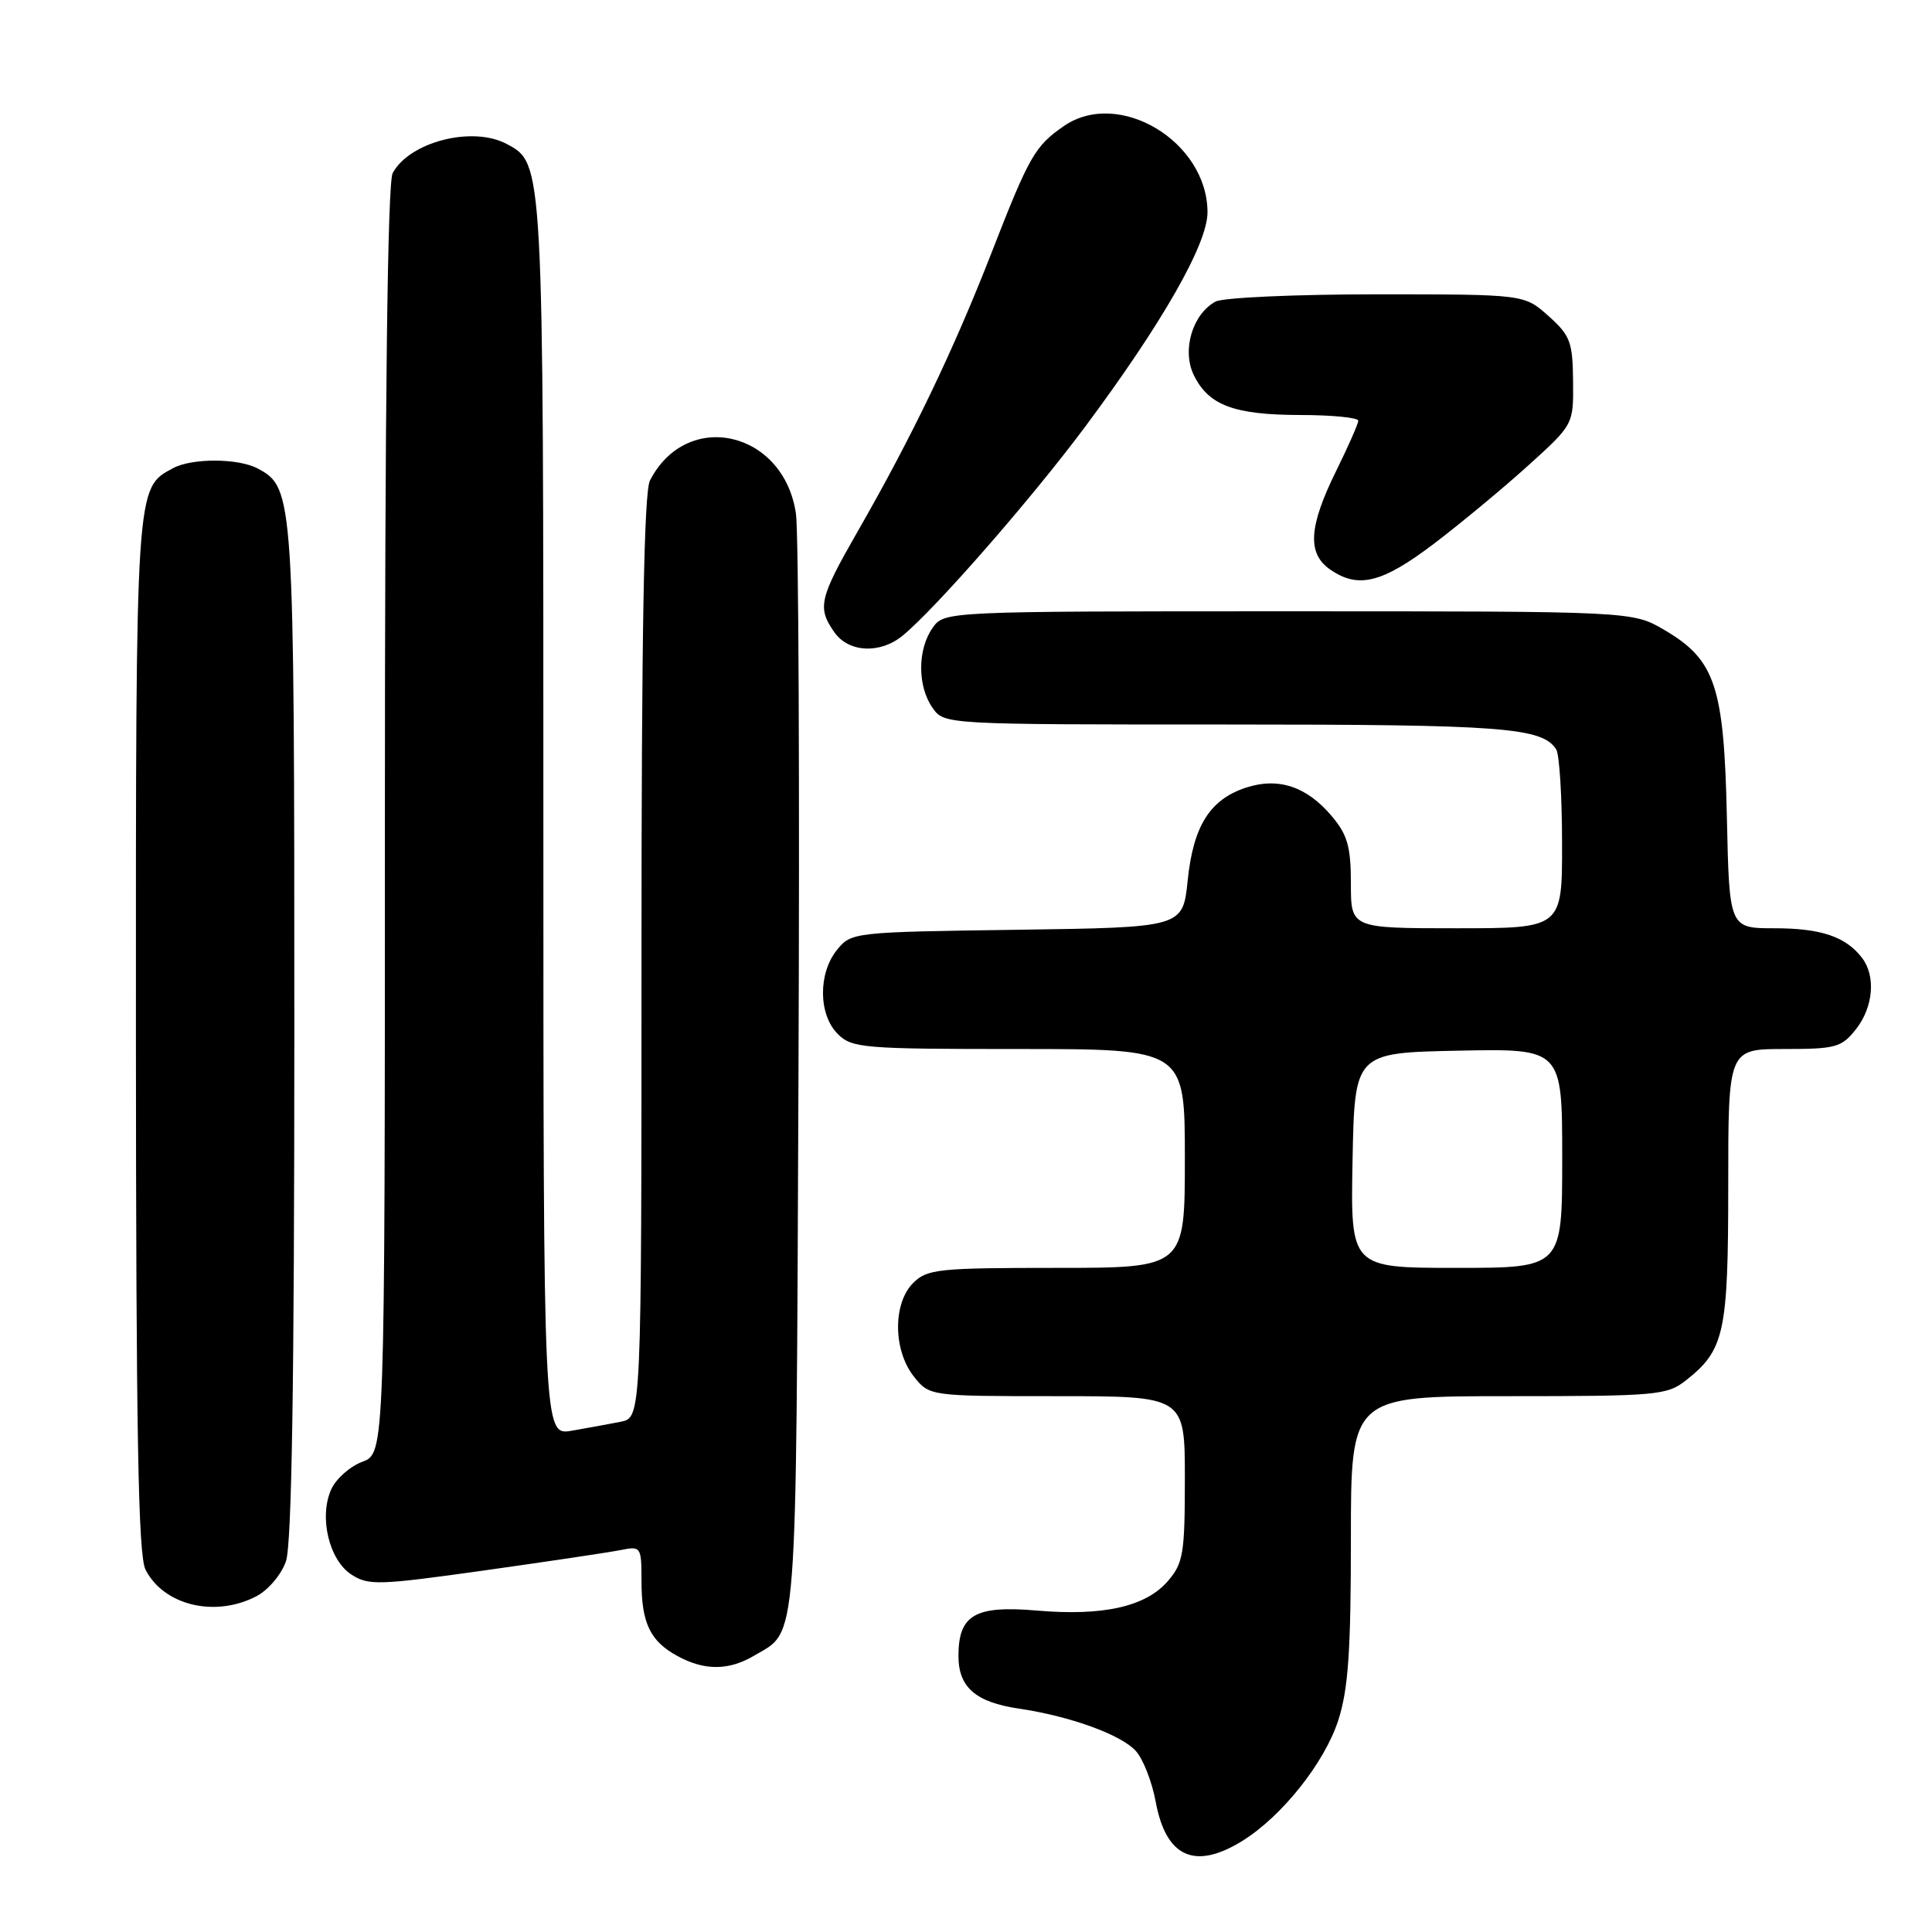 <?xml version="1.0" encoding="UTF-8" standalone="no"?>
<!DOCTYPE svg PUBLIC "-//W3C//DTD SVG 1.1//EN" "http://www.w3.org/Graphics/SVG/1.1/DTD/svg11.dtd" >
<svg xmlns="http://www.w3.org/2000/svg" xmlns:xlink="http://www.w3.org/1999/xlink" version="1.1" viewBox="0 0 256 256">
 <g >
 <path fill="currentColor"
d=" M 164.60 243.94 C 169.85 240.69 175.51 233.58 177.33 227.94 C 178.65 223.86 179.00 218.79 179.00 203.89 C 179.00 185.00 179.00 185.00 199.87 185.00 C 219.51 185.00 220.89 184.88 223.39 182.91 C 228.51 178.88 229.00 176.61 229.00 157.05 C 229.00 139.00 229.00 139.00 236.43 139.00 C 243.26 139.00 244.02 138.79 245.93 136.37 C 248.23 133.44 248.58 129.33 246.72 126.91 C 244.57 124.11 241.28 123.00 235.14 123.00 C 229.14 123.00 229.14 123.00 228.82 108.25 C 228.44 90.91 227.28 87.42 220.53 83.47 C 216.32 81.00 216.32 81.00 170.72 81.00 C 125.11 81.00 125.11 81.00 123.56 83.22 C 121.56 86.07 121.56 90.93 123.56 93.78 C 125.11 96.00 125.11 96.00 162.49 96.00 C 199.19 96.00 204.36 96.39 206.21 99.31 C 206.63 99.97 206.98 105.56 206.98 111.75 C 207.00 123.00 207.00 123.00 193.00 123.00 C 179.00 123.00 179.00 123.00 179.00 117.08 C 179.00 112.21 178.55 110.62 176.49 108.17 C 173.15 104.20 169.38 102.95 165.06 104.38 C 160.30 105.96 158.11 109.46 157.37 116.70 C 156.73 122.89 156.73 122.89 134.77 123.20 C 113.08 123.50 112.80 123.53 110.91 125.86 C 108.39 128.97 108.44 134.44 111.00 137.00 C 112.88 138.88 114.33 139.00 135.00 139.00 C 157.00 139.00 157.00 139.00 157.00 153.50 C 157.00 168.00 157.00 168.00 140.00 168.00 C 124.33 168.00 122.84 168.16 121.00 170.00 C 118.30 172.70 118.34 178.89 121.07 182.37 C 123.15 185.00 123.15 185.00 140.07 185.00 C 157.00 185.00 157.00 185.00 157.00 195.94 C 157.00 205.85 156.79 207.13 154.75 209.50 C 151.82 212.89 146.20 214.16 137.42 213.41 C 129.20 212.70 127.00 213.97 127.00 219.42 C 127.00 223.57 129.27 225.55 135.00 226.40 C 141.76 227.39 148.55 229.85 150.50 232.01 C 151.46 233.06 152.64 236.08 153.13 238.71 C 154.49 246.10 158.30 247.83 164.60 243.94 Z  M 99.93 219.38 C 105.75 215.95 105.47 219.50 105.80 143.00 C 105.97 104.22 105.82 70.51 105.47 68.09 C 103.88 57.07 91.00 54.14 86.12 63.68 C 85.33 65.22 85.00 83.91 85.00 126.85 C 85.00 187.84 85.00 187.84 82.25 188.39 C 80.74 188.69 77.81 189.22 75.75 189.58 C 72.00 190.22 72.00 190.22 72.00 108.58 C 72.00 21.33 72.02 21.69 67.15 19.08 C 62.61 16.65 54.26 18.79 52.03 22.94 C 51.35 24.22 51.00 53.12 51.00 108.72 C 51.00 192.56 51.00 192.56 48.02 193.69 C 46.38 194.30 44.53 195.94 43.90 197.33 C 42.24 200.96 43.58 206.68 46.54 208.62 C 48.81 210.11 50.15 210.06 64.25 208.08 C 72.64 206.90 80.74 205.69 82.25 205.39 C 84.93 204.85 85.00 204.95 85.00 209.49 C 85.00 215.07 86.15 217.47 89.78 219.44 C 93.36 221.39 96.57 221.37 99.93 219.38 Z  M 33.94 211.53 C 35.53 210.71 37.27 208.66 37.89 206.88 C 38.66 204.68 39.00 183.19 39.00 136.82 C 39.00 65.44 38.95 64.65 34.15 62.08 C 31.59 60.71 25.46 60.68 22.94 62.03 C 17.95 64.70 18.00 64.00 18.01 137.20 C 18.03 189.98 18.31 206.06 19.28 207.98 C 21.68 212.72 28.47 214.36 33.94 211.53 Z  M 119.60 84.23 C 123.96 80.65 136.64 66.14 143.77 56.57 C 154.03 42.79 160.00 32.33 160.00 28.14 C 160.00 18.75 148.25 11.69 140.97 16.70 C 137.13 19.35 136.37 20.68 131.38 33.50 C 126.32 46.48 120.83 57.90 113.60 70.50 C 108.55 79.31 108.27 80.52 110.56 83.78 C 112.44 86.47 116.62 86.68 119.60 84.23 Z  M 190.00 72.05 C 193.57 69.33 199.20 64.67 202.50 61.68 C 208.50 56.25 208.50 56.25 208.44 50.50 C 208.39 45.31 208.07 44.45 205.18 41.87 C 201.97 39.00 201.97 39.00 182.42 39.00 C 171.67 39.00 162.06 39.43 161.07 39.96 C 158.03 41.59 156.59 46.37 158.16 49.65 C 160.10 53.69 163.48 54.97 172.25 54.99 C 176.51 54.99 179.99 55.34 179.98 55.75 C 179.97 56.16 178.63 59.20 177.00 62.50 C 173.42 69.78 173.20 73.33 176.22 75.44 C 179.95 78.05 183.11 77.27 190.00 72.05 Z  M 179.22 153.75 C 179.50 139.50 179.50 139.50 193.25 139.22 C 207.00 138.94 207.00 138.94 207.00 153.47 C 207.00 168.00 207.00 168.00 192.97 168.00 C 178.95 168.00 178.95 168.00 179.22 153.75 Z "/>
</g>
</svg>